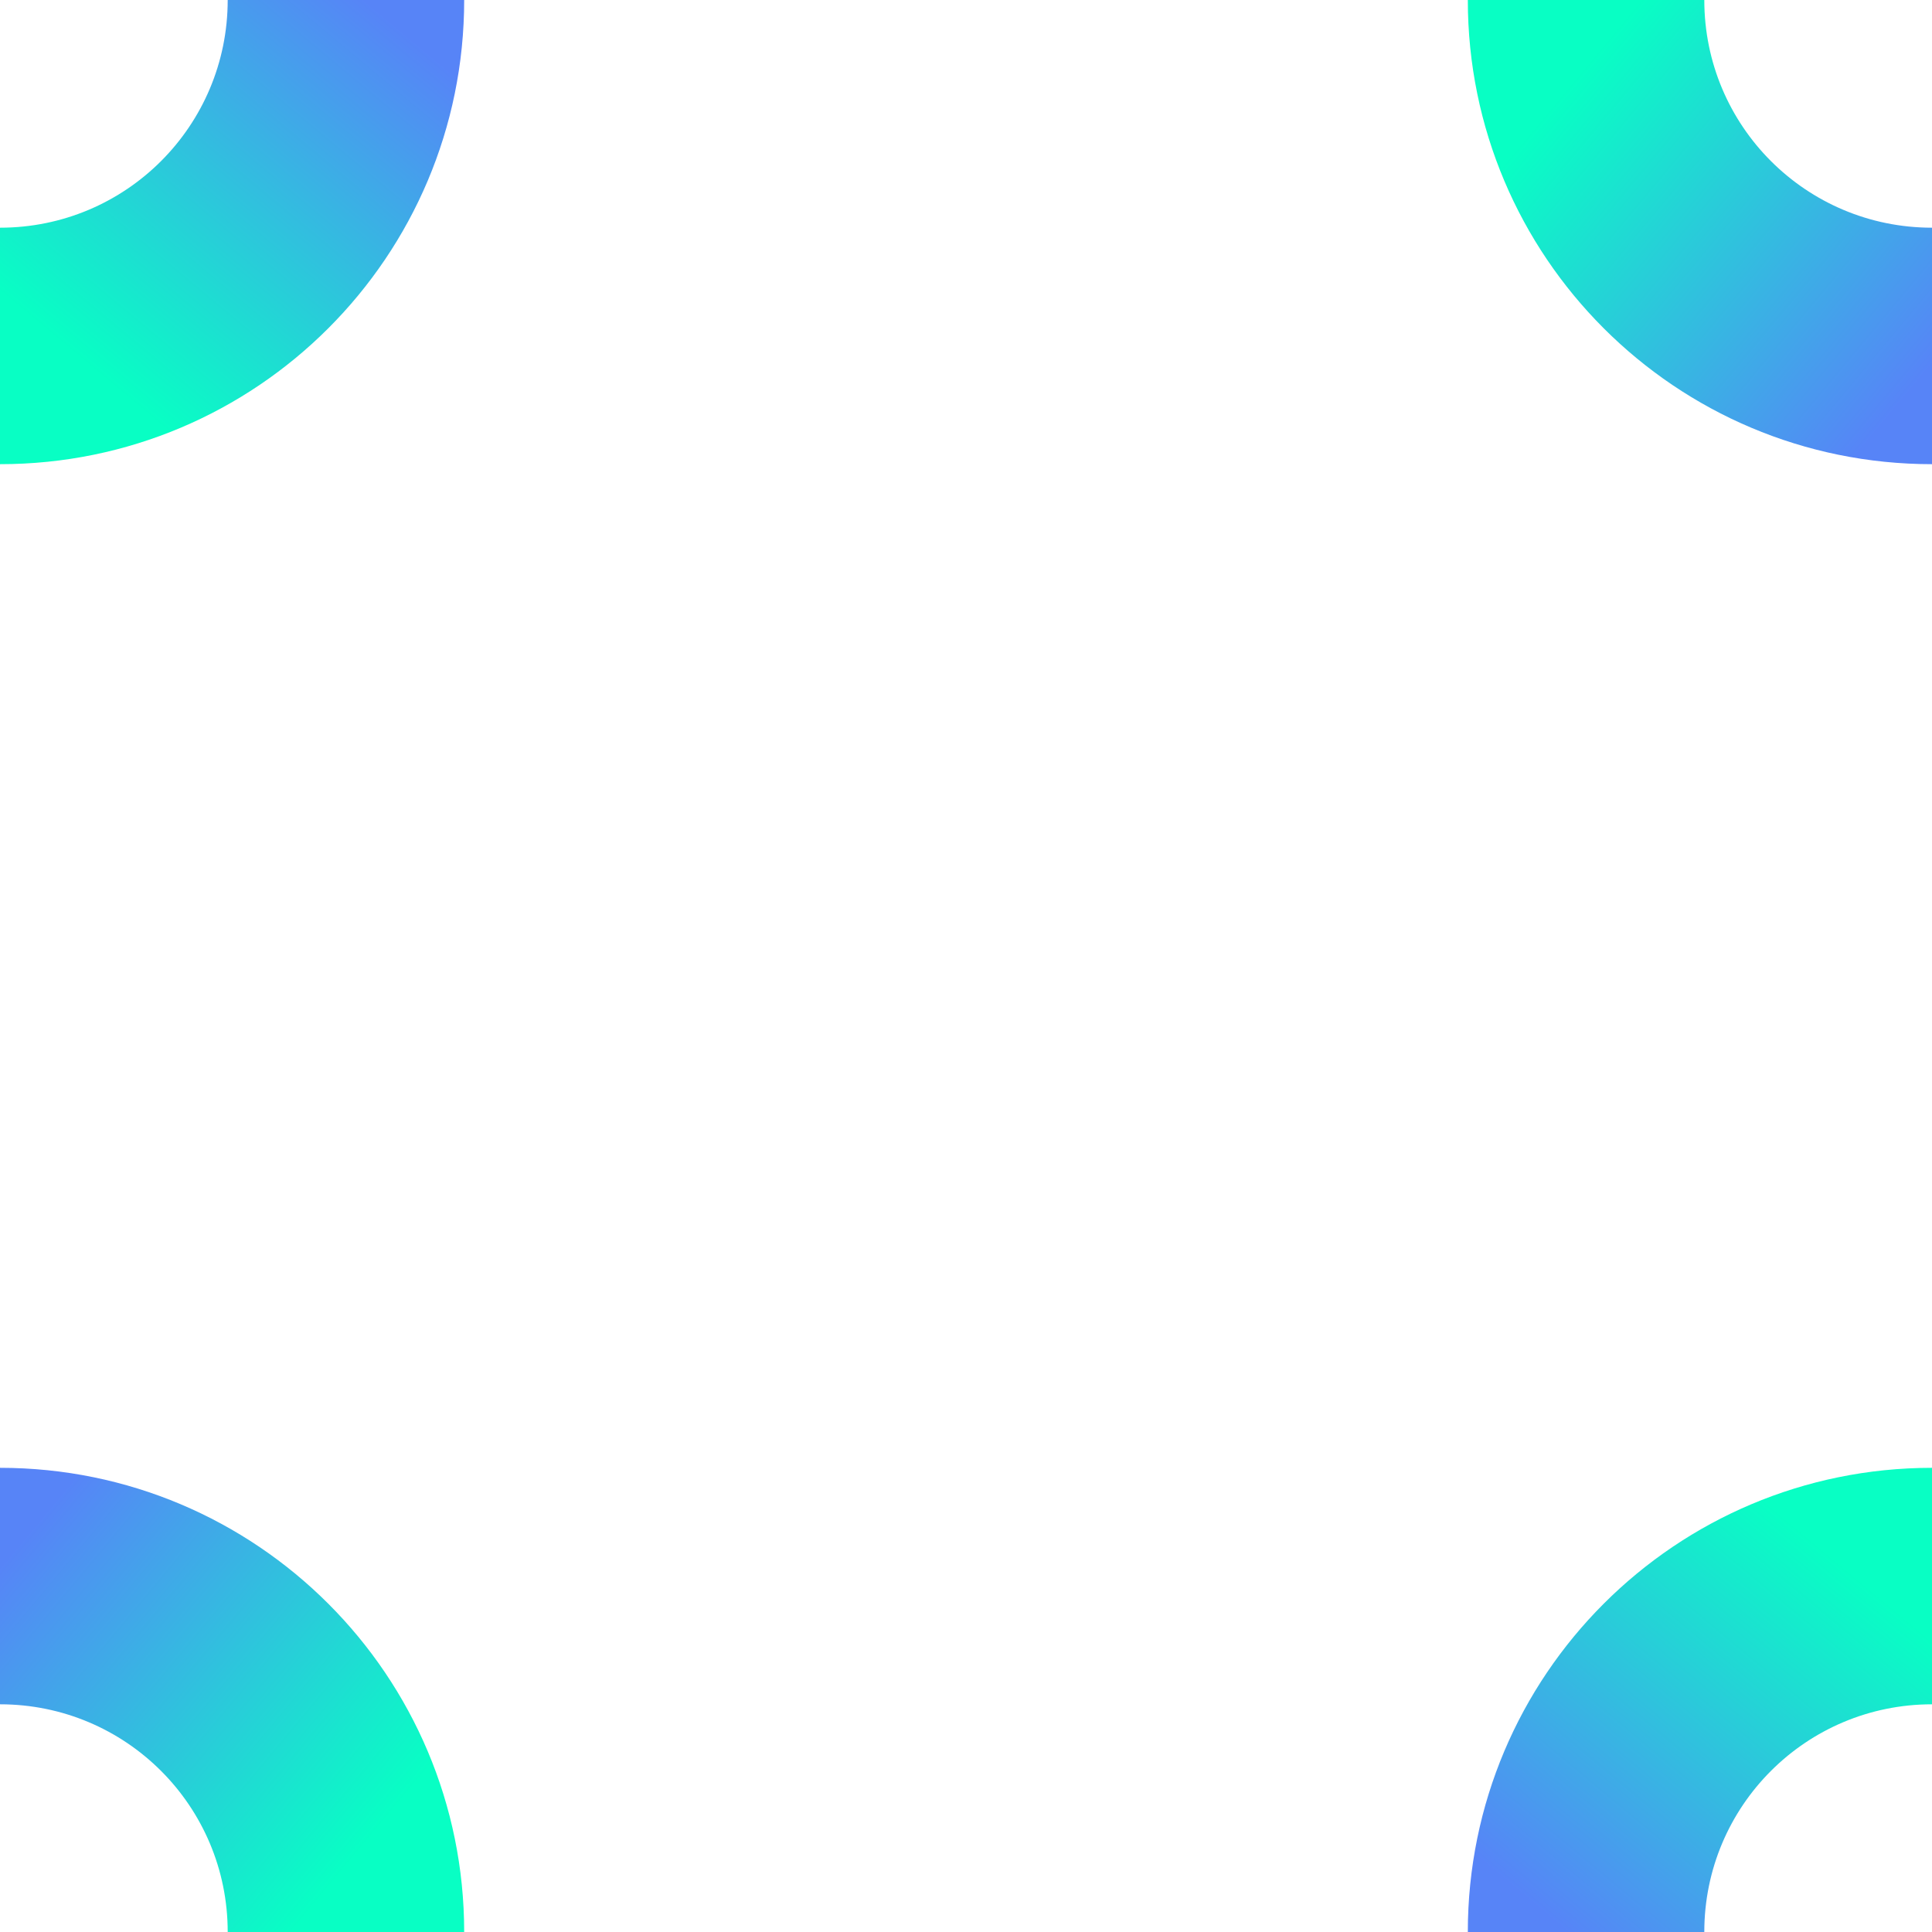 <svg xmlns="http://www.w3.org/2000/svg" width="154" height="154" fill="none" xmlns:v="https://vecta.io/nano">
<g fill-rule="evenodd">
<path d="M117 154c0-20.448 16.552-37 37-37v18.85c-10.038 0-18.15 8.112-18.15 18.15H117z" fill="url(#A)"/>
<path d="M37 0c0 20.448-16.551 37-37 37V18.15c10.038 0 18.15-8.112 18.15-18.15H37z" fill="url(#B)"/>
<path d="M0 117c20.448 0 37 16.552 37 37H18.15c0-10.038-8.112-18.15-18.15-18.15V117z" fill="url(#C)"/>
<path d="M154 37c-20.448 0-37-16.551-37-37h18.85c0 10.038 8.112 18.15 18.15 18.15V37z" fill="url(#D)"/>
</g>
<defs>
<linearGradient id="A" x1="123.652" y1="154" x2="151.455" y2="120.636" gradientUnits="userSpaceOnUse"><stop offset=".018" stop-color="#5784f7"/><stop offset=".859" stop-color="#08ffc4"/></linearGradient>
<linearGradient id="B" x1="30.348" y1="0" x2="2.545" y2="33.364" gradientUnits="userSpaceOnUse"><stop offset=".018" stop-color="#5784f7"/><stop offset=".859" stop-color="#08ffc4"/></linearGradient>
<linearGradient id="C" x1="0" y1="123.652" x2="33.364" y2="151.455" gradientUnits="userSpaceOnUse"><stop offset=".018" stop-color="#5784f7"/><stop offset=".859" stop-color="#08ffc4"/></linearGradient>
<linearGradient id="D" x1="154" y1="30.348" x2="120.636" y2="2.545" gradientUnits="userSpaceOnUse"><stop offset=".018" stop-color="#5784f7"/><stop offset=".859" stop-color="#08ffc4"/></linearGradient>
</defs>
</svg>